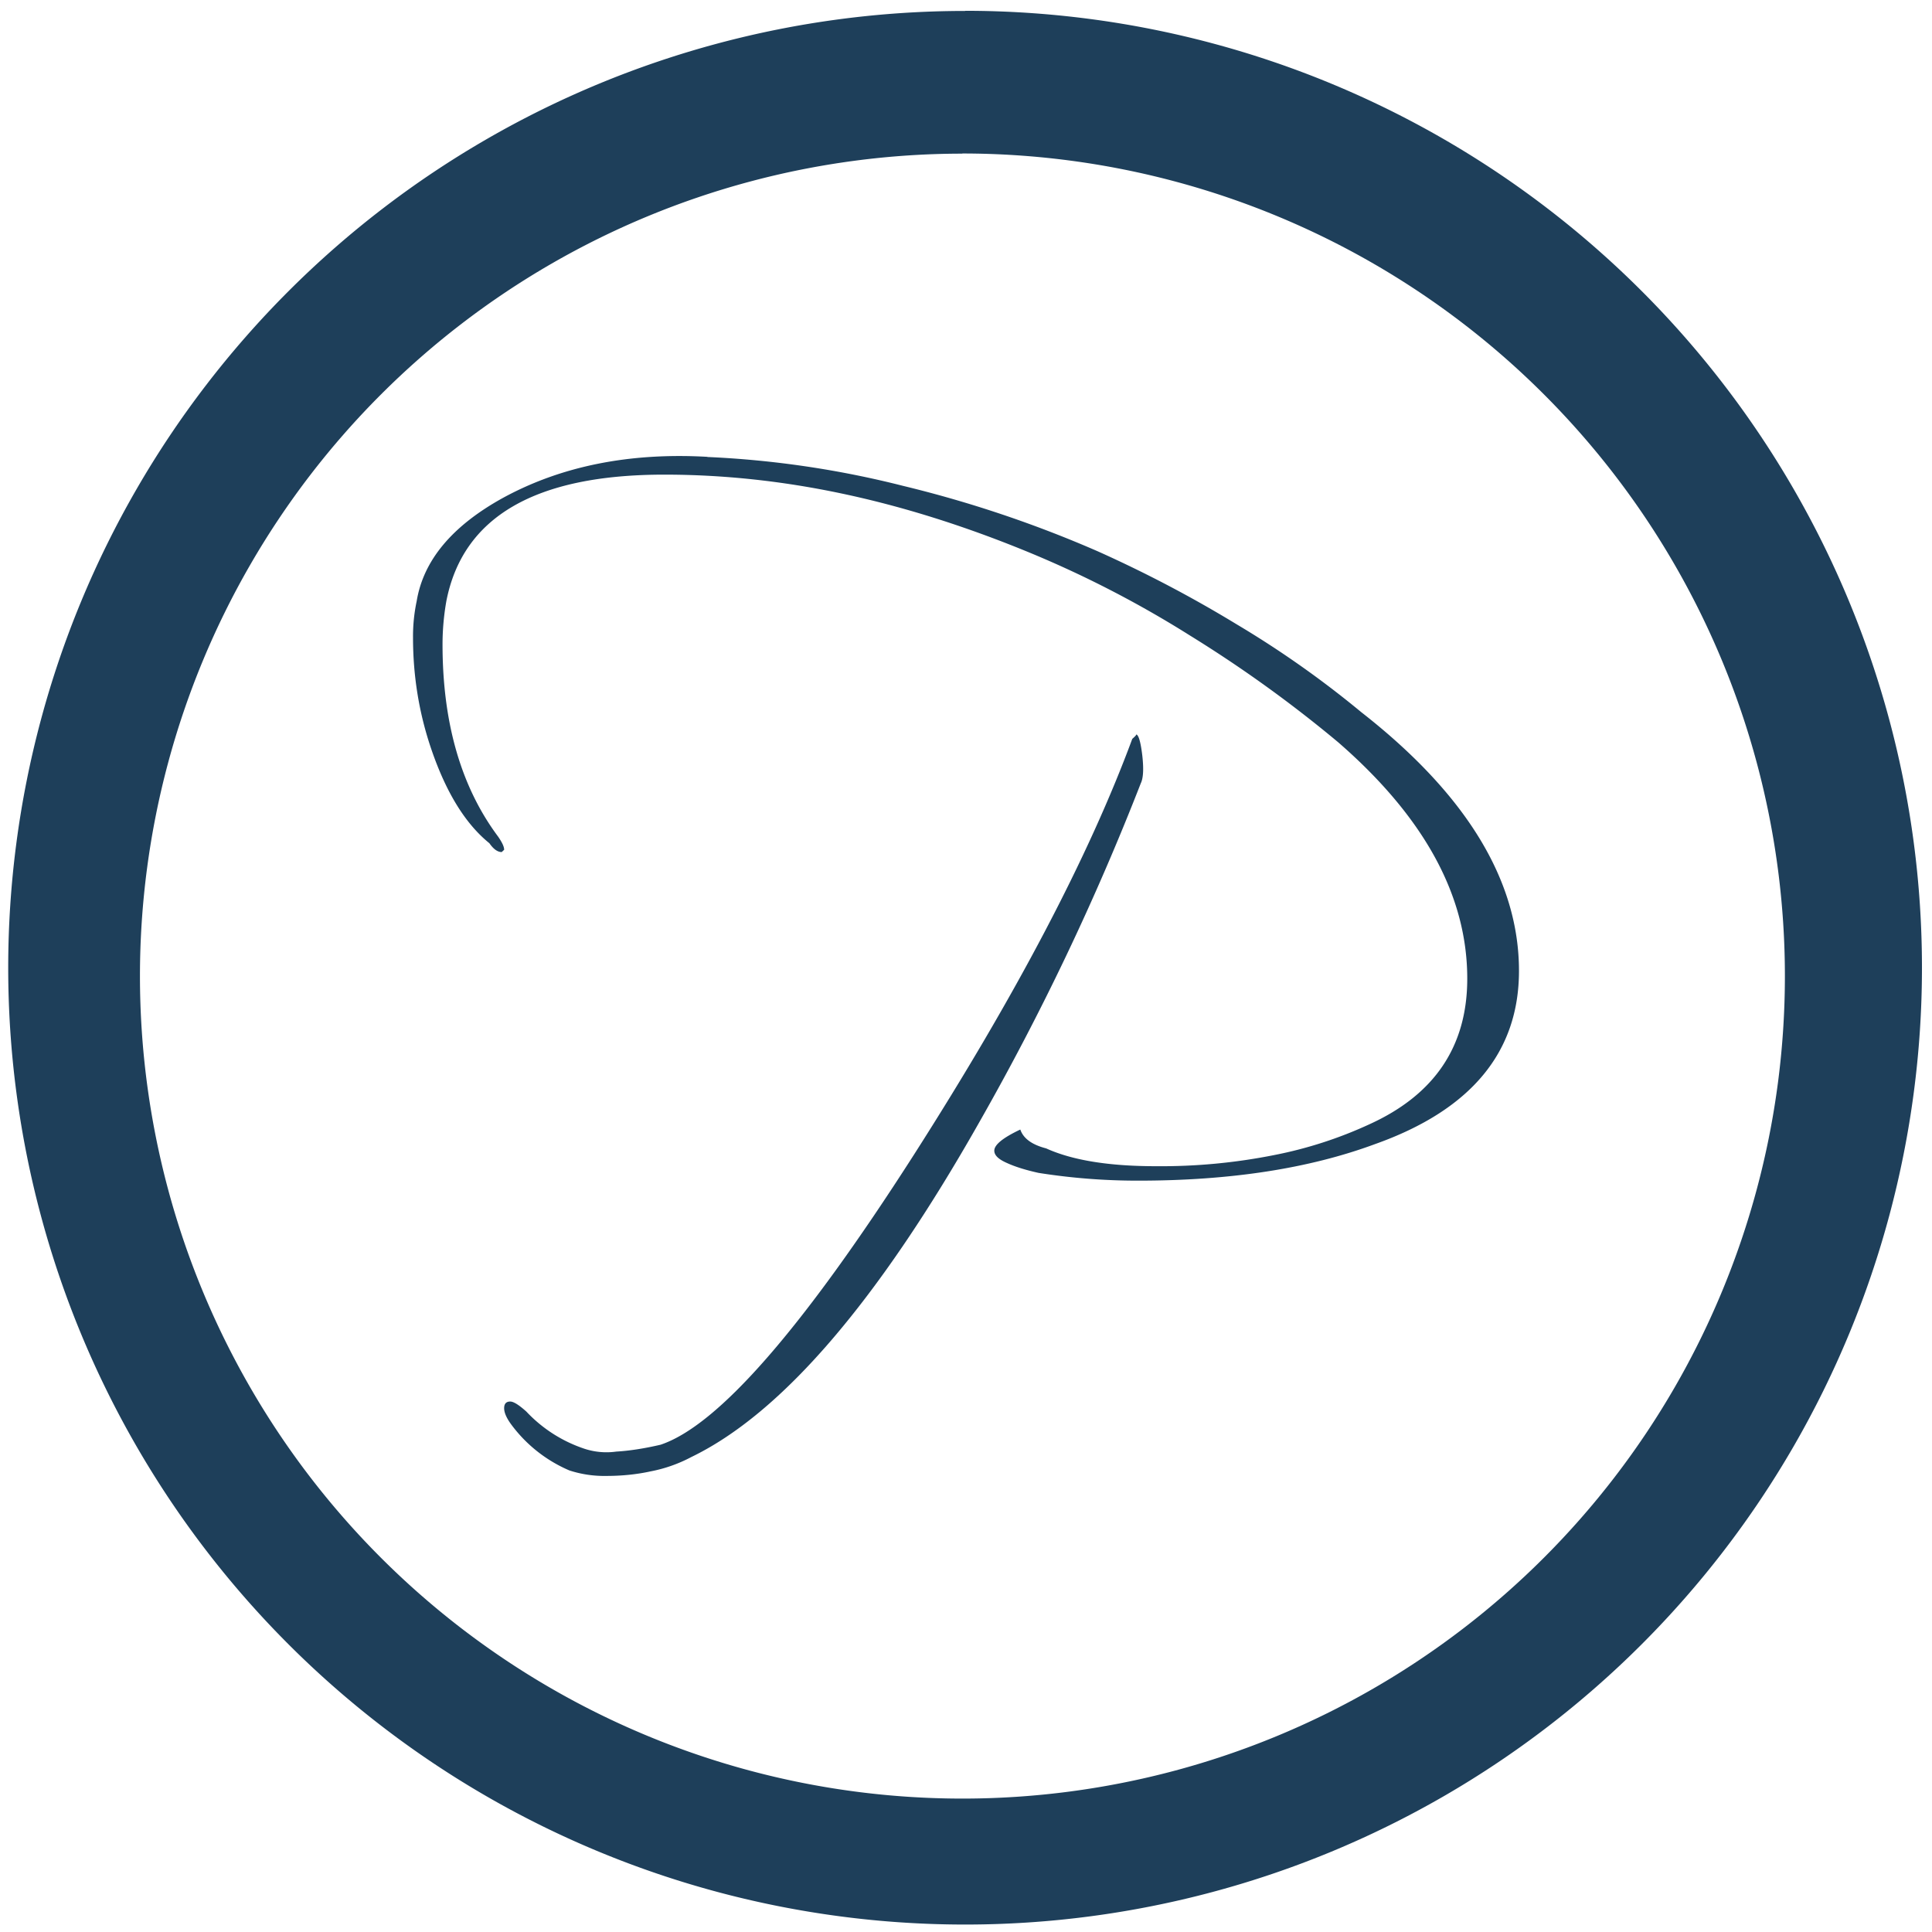 <?xml version="1.0" encoding="UTF-8" standalone="no"?>
<svg
   xmlns:dc="http://purl.org/dc/elements/1.1/"
   xmlns:cc="http://creativecommons.org/ns#"
   xmlns:rdf="http://www.w3.org/1999/02/22-rdf-syntax-ns#"
   xmlns:svg="http://www.w3.org/2000/svg"
   xmlns="http://www.w3.org/2000/svg"
   xmlns:sodipodi="http://sodipodi.sourceforge.net/DTD/sodipodi-0.dtd"
   xmlns:inkscape="http://www.inkscape.org/namespaces/inkscape"
   width="48"
   height="48"
   viewBox="0 0 12.7 12.7"
   version="1.1"
   id="svg4"
   sodipodi:docname="parley.svg"
   inkscape:version="0.92.4 (5da689c313, 2019-01-14)">
  <defs
     id="defs8" />
  <sodipodi:namedview
     pagecolor="#ffffff"
     bordercolor="#666666"
     borderopacity="1"
     objecttolerance="10"
     gridtolerance="10"
     guidetolerance="10"
     inkscape:pageopacity="0"
     inkscape:pageshadow="2"
     inkscape:window-width="1138"
     inkscape:window-height="480"
     id="namedview6"
     showgrid="false"
     inkscape:zoom="4.9166667"
     inkscape:cx="2.1355932"
     inkscape:cy="24"
     inkscape:window-x="0"
     inkscape:window-y="25"
     inkscape:window-maximized="0"
     inkscape:current-layer="svg4" />
  <path
     d="m 6.344,0.072 a 6.29,6.29 0 0 0 -6.29,6.29 6.29,6.29 0 0 0 6.29,6.289 6.29,6.29 0 0 0 6.29,-6.29 6.29,6.29 0 0 0 -6.29,-6.29 z M 6.326,1.009 A 5.407,5.407 0 0 1 11.733,6.416 5.407,5.407 0 0 1 6.326,11.823 5.407,5.407 0 0 1 0.92,6.416 5.407,5.407 0 0 1 6.326,1.01 Z M 4.65,3.003 C 4.137,2.974 3.689,3.064 3.306,3.273 2.971,3.458 2.783,3.684 2.739,3.952 a 1.113,1.113 0 0 0 -0.024,0.24 c 0,0.253 0.04,0.5 0.122,0.738 0.097,0.282 0.223,0.486 0.38,0.613 0.027,0.039 0.054,0.058 0.081,0.058 L 3.314,5.586 C 3.314,5.566 3.301,5.538 3.274,5.499 3.031,5.173 2.909,4.752 2.909,4.236 2.909,4.144 2.917,4.049 2.934,3.952 3.042,3.397 3.519,3.12 4.367,3.12 c 0.388,0 0.777,0.042 1.165,0.124 0.394,0.083 0.8,0.21 1.215,0.38 0.378,0.155 0.736,0.34 1.076,0.554 0.34,0.21 0.664,0.443 0.972,0.7 0.567,0.492 0.85,1.01 0.85,1.555 0,0.443 -0.213,0.761 -0.64,0.956 A 2.742,2.742 0 0 1 8.375,7.593 3.8,3.8 0 0 1 7.597,7.666 C 7.289,7.666 7.049,7.627 6.877,7.549 6.784,7.525 6.727,7.484 6.707,7.425 6.593,7.479 6.536,7.525 6.536,7.564 c 0,0.03 0.027,0.056 0.081,0.08 0.054,0.025 0.124,0.047 0.21,0.066 a 4.16,4.16 0 0 0 0.656,0.051 c 0.605,0 1.123,-0.08 1.555,-0.24 C 9.669,7.297 9.985,6.917 9.985,6.382 9.985,5.789 9.64,5.222 8.949,4.682 A 6.507,6.507 0 0 0 8.131,4.105 8.22,8.22 0 0 0 7.216,3.624 7.76,7.76 0 0 0 5.937,3.194 6.36,6.36 0 0 0 4.65,3.004 Z m 2.817,1.825 c 0.006,0 -0.002,0.01 -0.024,0.029 C 7.157,5.63 6.679,6.54 6.01,7.587 5.276,8.734 4.72,9.371 4.342,9.497 4.234,9.522 4.137,9.537 4.051,9.542 A 0.463,0.463 0 0 1 3.832,9.52 0.923,0.923 0 0 1 3.46,9.279 C 3.411,9.235 3.376,9.213 3.354,9.213 c -0.027,0 -0.04,0.015 -0.04,0.044 0,0.029 0.016,0.066 0.049,0.11 a 0.929,0.929 0 0 0 0.38,0.299 0.74,0.74 0 0 0 0.243,0.036 c 0.102,0 0.2,-0.01 0.291,-0.03 A 0.949,0.949 0 0 0 4.544,9.578 C 5.138,9.291 5.77,8.556 6.439,7.374 A 16.94,16.94 0 0 0 7.499,5.149 C 7.516,5.114 7.519,5.051 7.508,4.959 7.497,4.871 7.483,4.828 7.468,4.828 Z"
     id="path2"
     inkscape:connector-curvature="0"
     style="fill:#1e3f5a" />
</svg>
